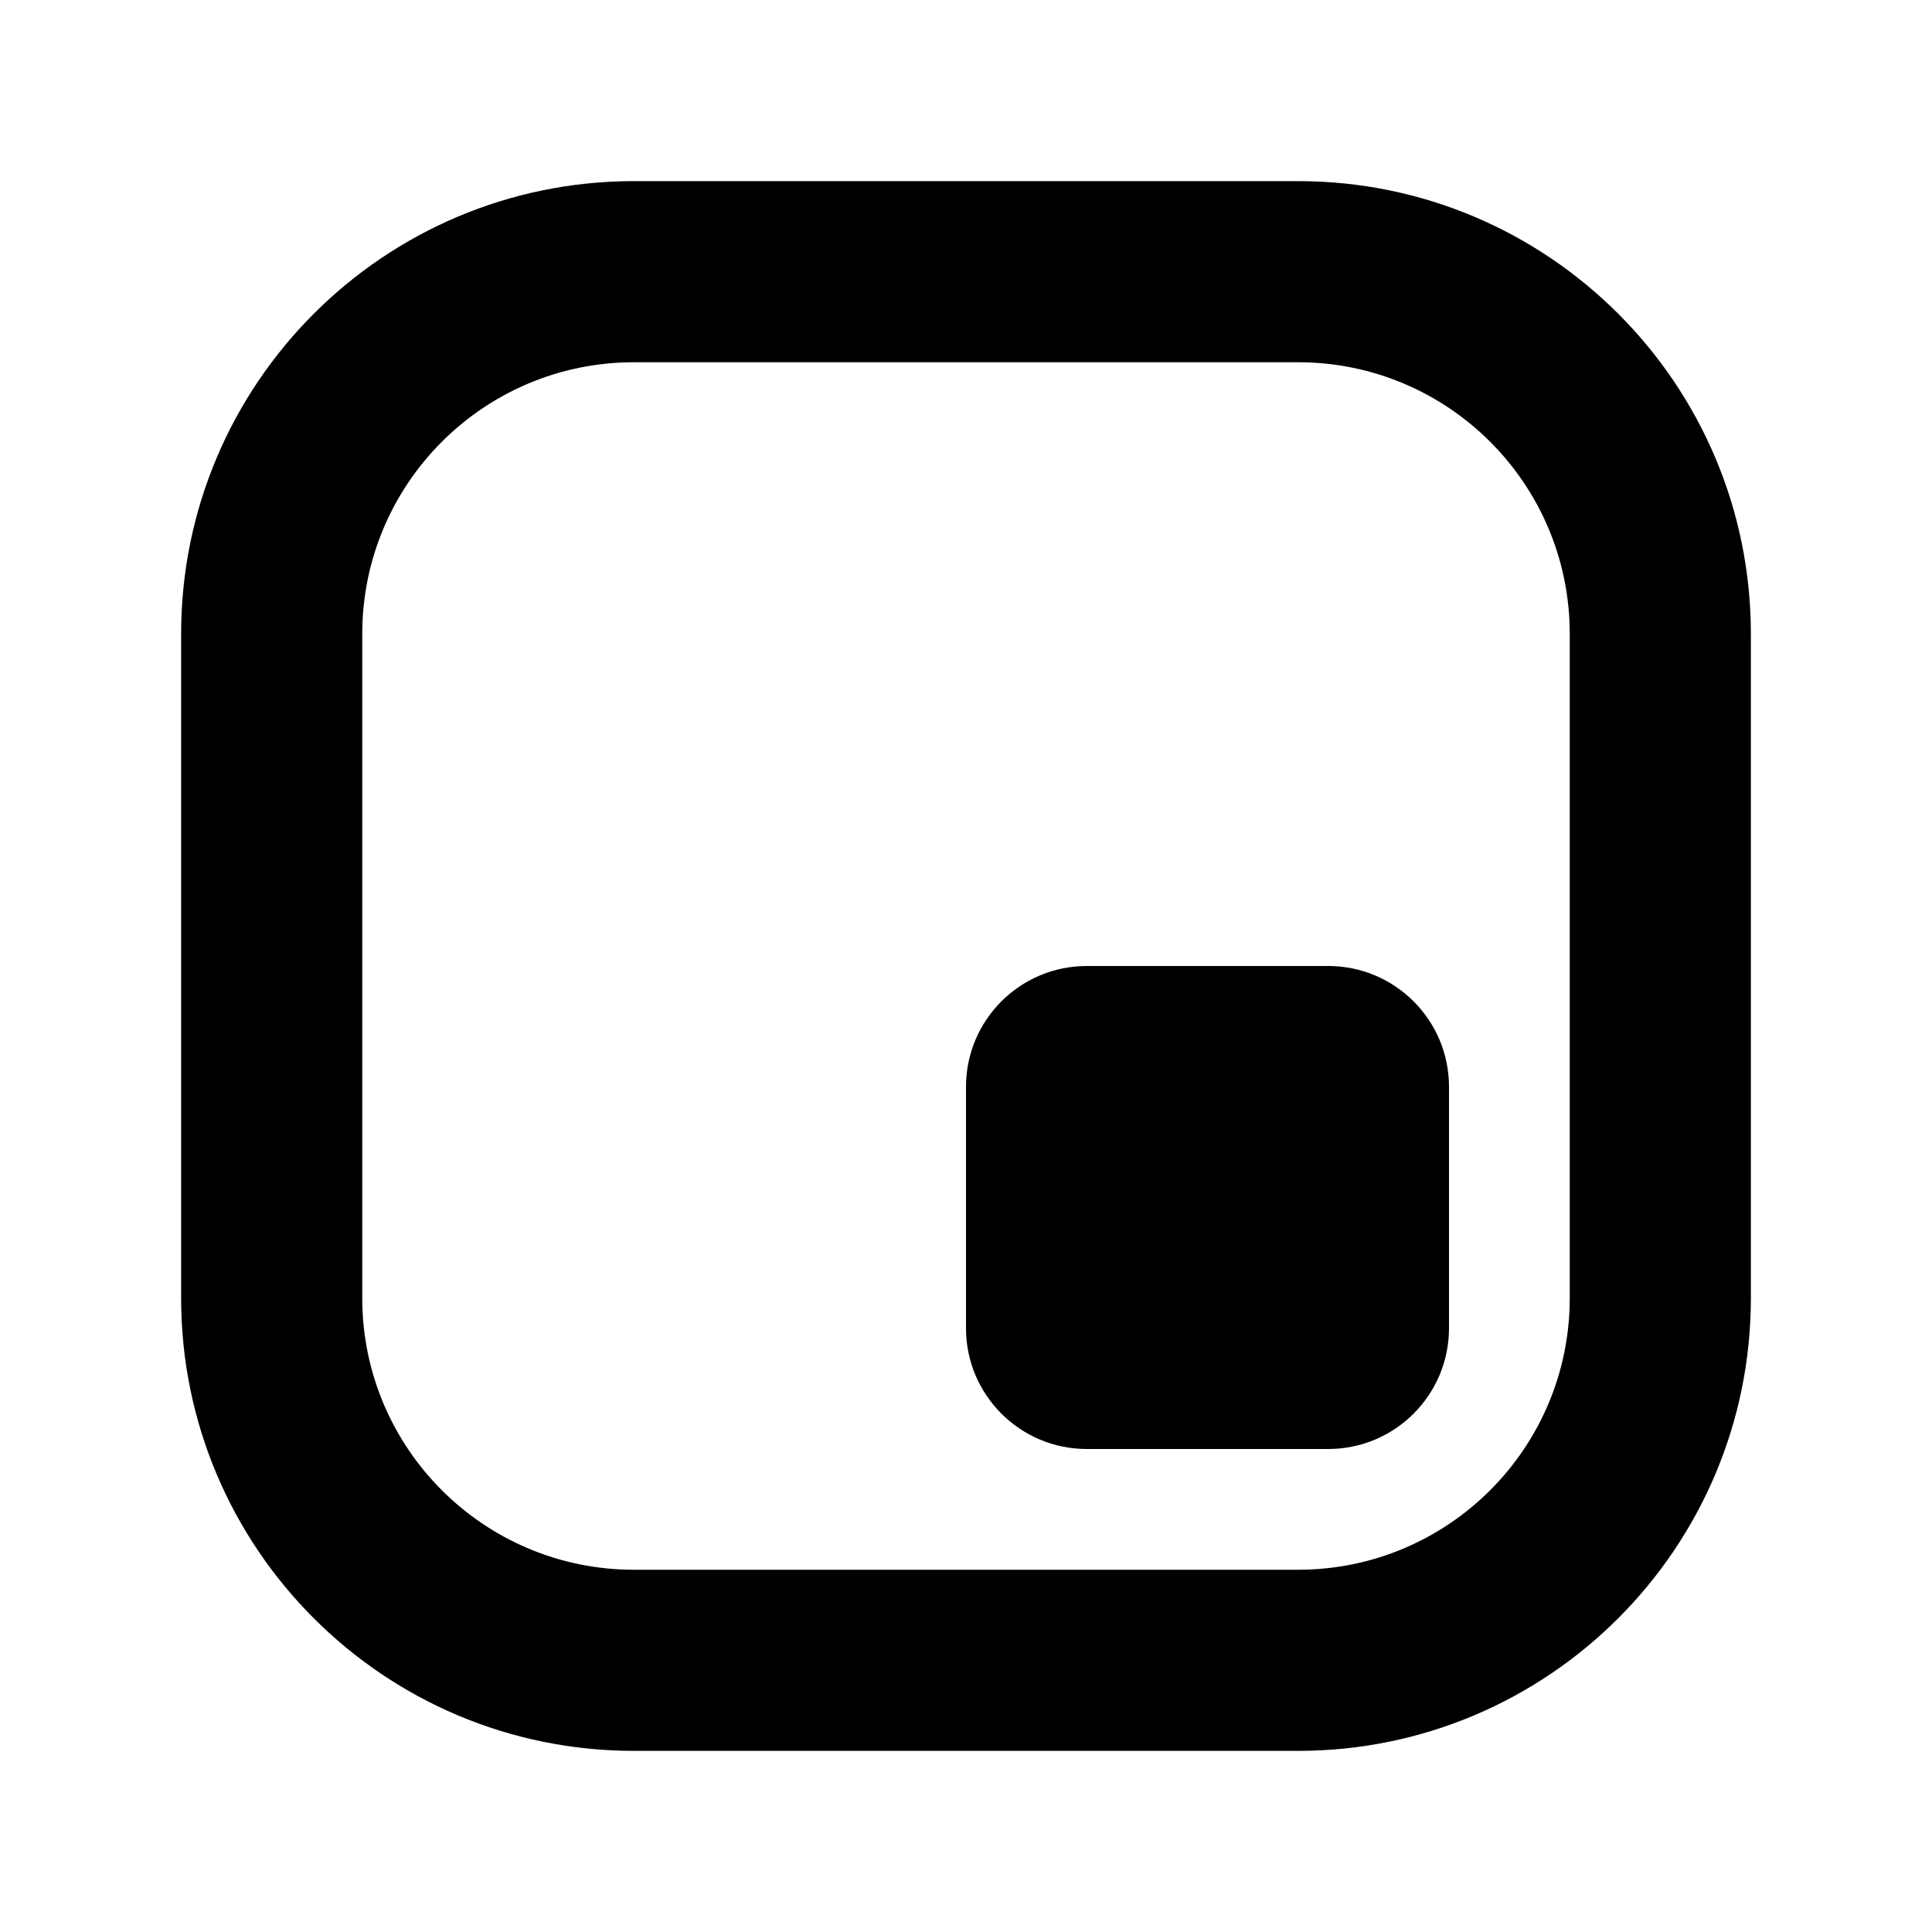 <svg xmlns="http://www.w3.org/2000/svg" viewBox="0 0 16 16"><path d="M9 8c-.552 0-1 .448-1 1v2c0 .552.448 1 1 1h2c.552 0 1-.448 1-1v-2c0-.552-.448-1-1-1h-2Z"/><path fill-rule="evenodd" d="M5.25 1.5c-2.071 0-3.75 1.679-3.75 3.75v5.5c0 2.071 1.679 3.75 3.75 3.75h5.5c2.071 0 3.75-1.679 3.75-3.75v-5.5c0-2.071-1.679-3.75-3.75-3.75h-5.5Zm-2.25 3.75c0-1.243 1.007-2.25 2.25-2.25h5.5c1.243 0 2.25 1.007 2.25 2.25v5.5c0 1.243-1.007 2.25-2.25 2.25h-5.5c-1.243 0-2.25-1.007-2.25-2.25v-5.5Z"/></svg>
